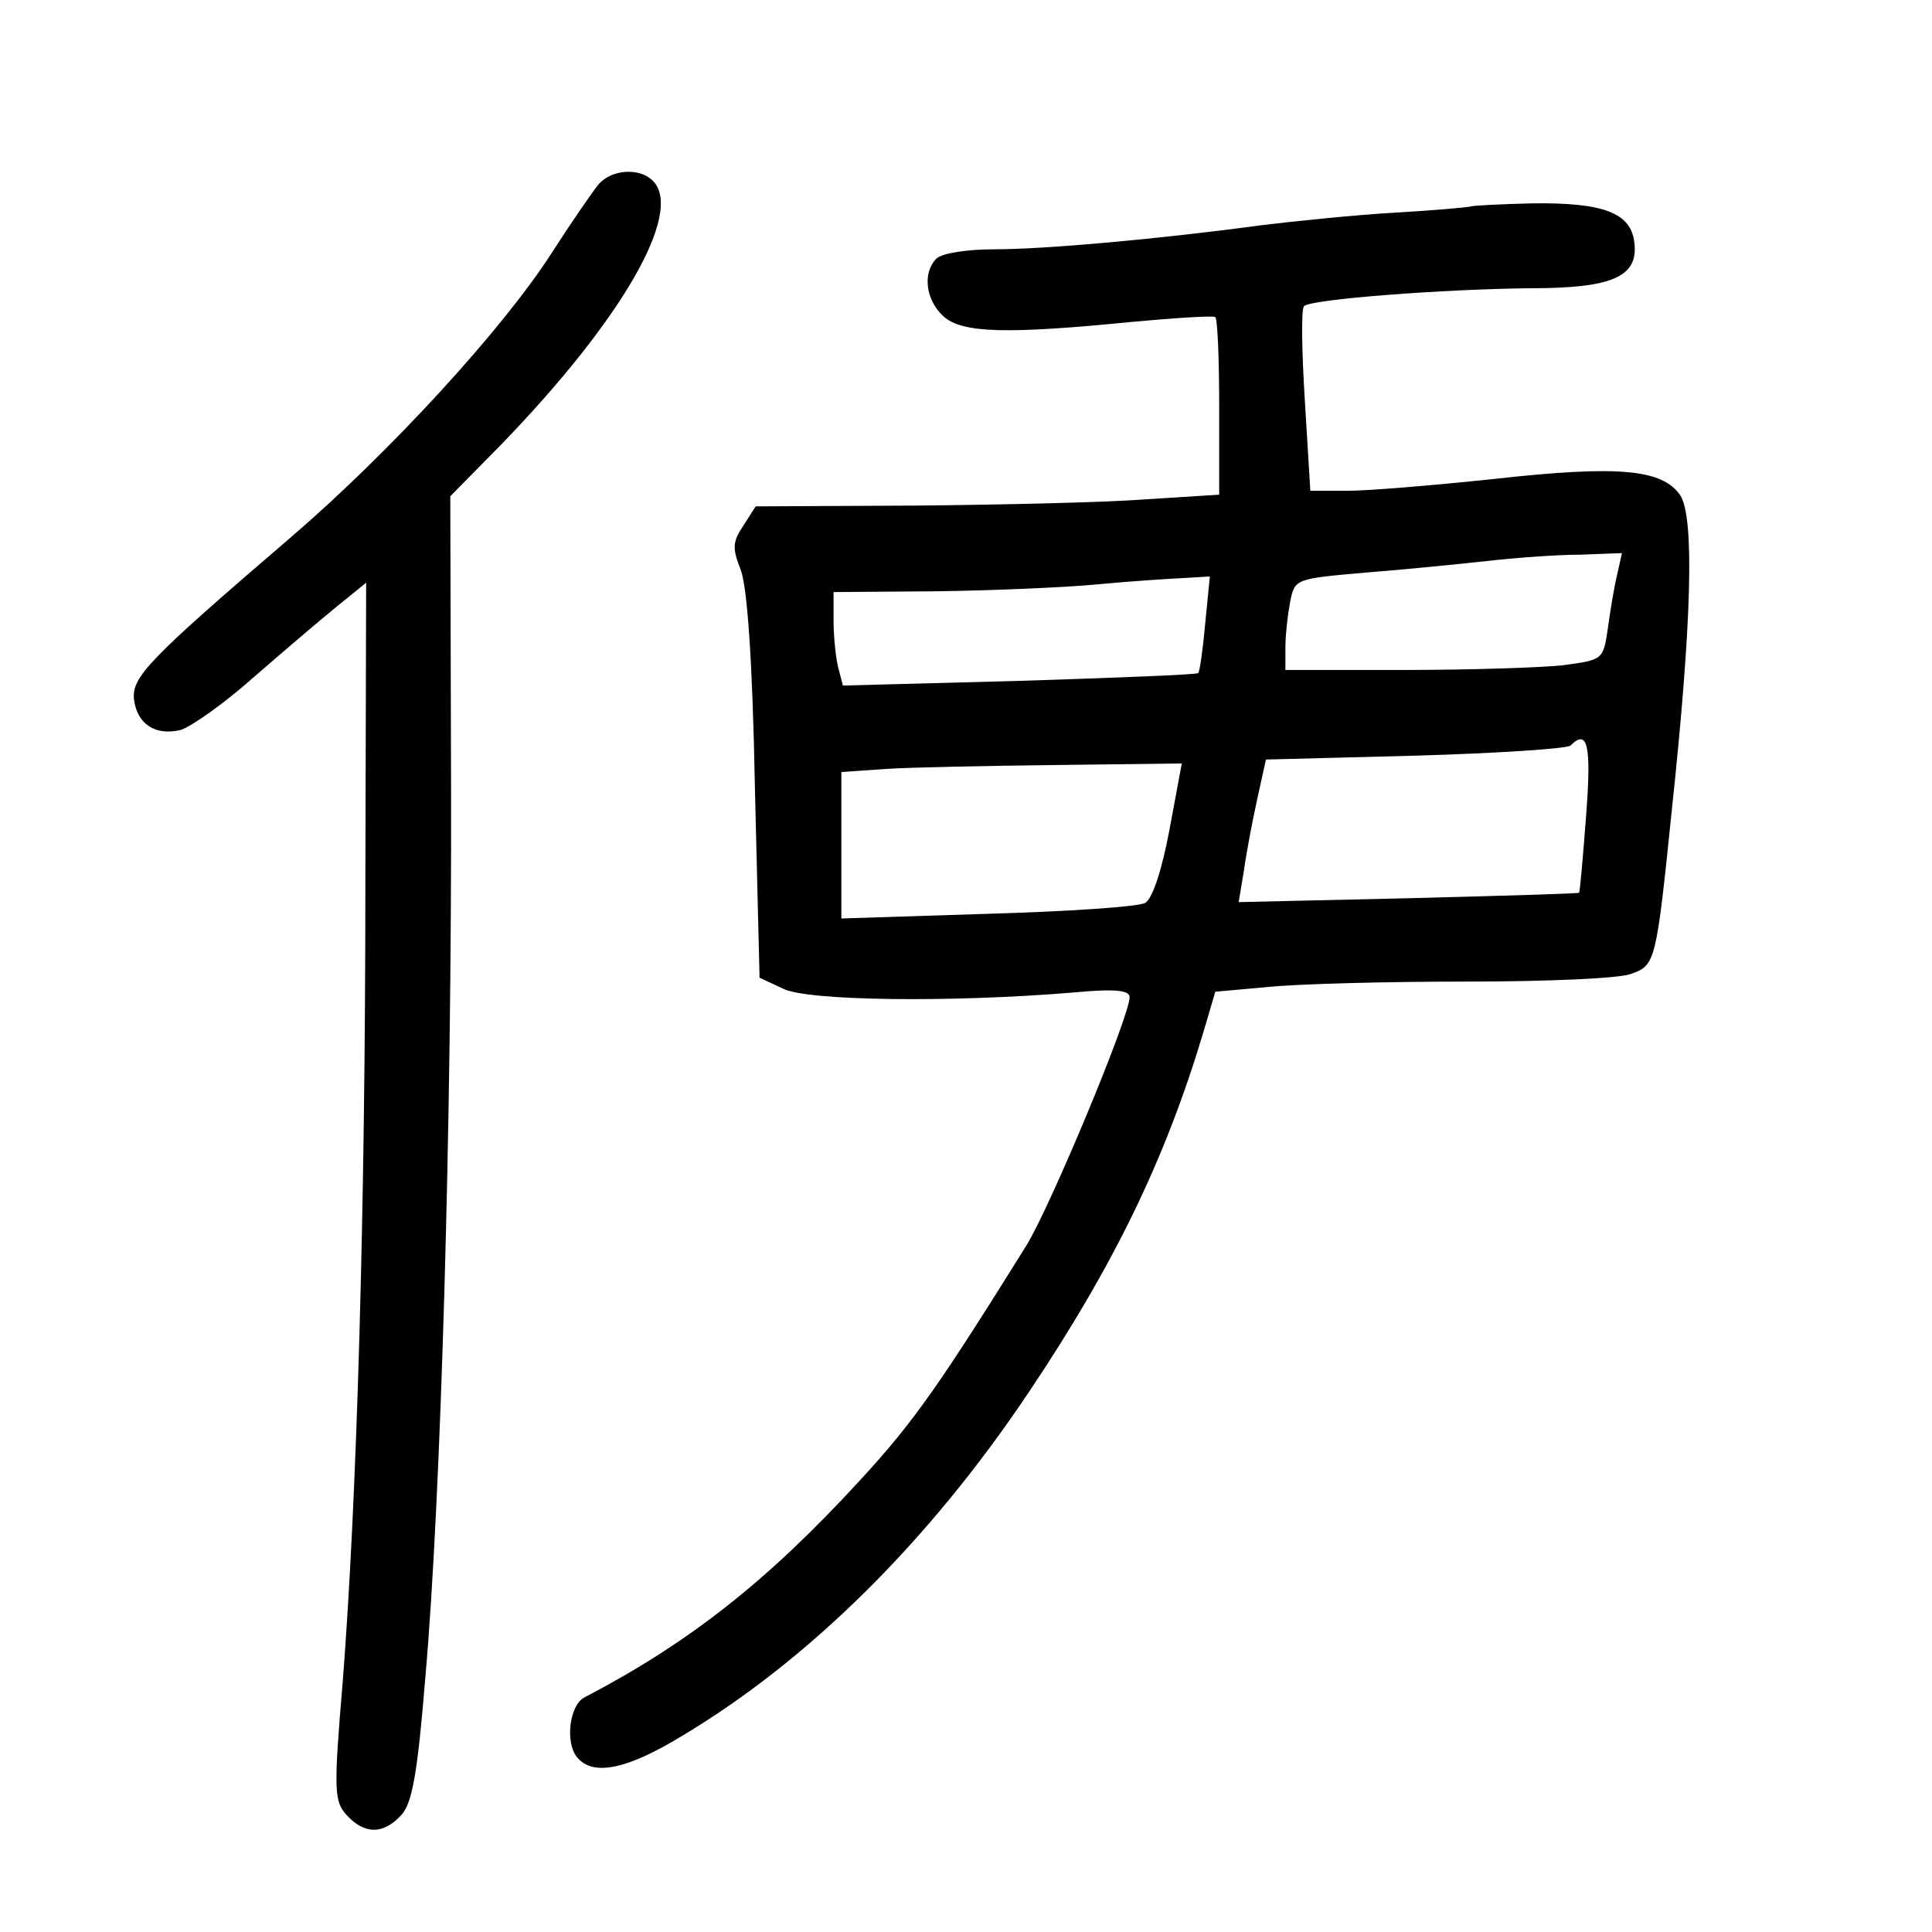 <?xml version="1.0" standalone="no"?>
<!DOCTYPE svg PUBLIC "-//W3C//DTD SVG 20010904//EN"
 "http://www.w3.org/TR/2001/REC-SVG-20010904/DTD/svg10.dtd">
<svg version="1.0" xmlns="http://www.w3.org/2000/svg"
 width="248pt" height="248pt" viewBox="0 0 248 248"
 preserveAspectRatio="xMidYMid meet">
<g transform="translate(0,248) scale(0.1,-0.1)"
fill="#000000" stroke="none">
<path d="M768 2243 c-8 -10 -35 -49 -60 -88 -63 -98 -208 -256 -335 -365 -183
-157 -204 -179 -201 -208 4 -31 27 -47 60 -39 13 4 56 34 94 68 38 33 86 74
107 91 l37 30 -1 -384 c0 -426 -11 -795 -29 -1026 -12 -142 -11 -154 5 -172
23 -25 47 -25 70 0 14 15 21 53 31 177 20 227 34 709 33 1142 l-1 374 65 66
c156 161 235 299 195 339 -17 17 -53 15 -70 -5z"/>
<path d="M1888 2215 c-2 -1 -46 -5 -98 -8 -52 -3 -129 -11 -170 -16 -133 -18
-279 -31 -343 -31 -36 0 -68 -5 -75 -12 -18 -18 -14 -53 9 -74 24 -22 83 -23
244 -7 55 5 102 8 105 6 3 -3 5 -55 5 -116 l0 -112 -95 -6 c-52 -4 -186 -7
-297 -8 l-203 -1 -16 -25 c-14 -21 -14 -29 -3 -57 8 -22 15 -114 18 -278 l6
-245 30 -14 c31 -16 217 -18 373 -5 53 5 72 3 72 -6 0 -25 -101 -267 -132
-318 -111 -178 -144 -226 -213 -301 -120 -131 -221 -210 -355 -280 -19 -10
-25 -58 -9 -77 20 -24 63 -16 135 28 162 97 316 249 444 440 110 164 176 300
225 464 l15 51 67 6 c38 4 152 7 255 7 103 0 198 4 212 10 31 11 32 15 52 210
26 244 29 375 11 404 -23 34 -80 39 -241 21 -76 -8 -160 -15 -186 -15 l-48 0
-7 115 c-4 64 -5 119 -1 122 8 9 181 22 291 23 105 0 138 15 133 58 -4 39 -40
52 -130 51 -43 -1 -79 -3 -80 -4z m188 -472 c-4 -16 -9 -47 -12 -69 -6 -41 -6
-41 -58 -48 -28 -3 -120 -6 -203 -6 l-153 0 0 29 c0 16 3 42 6 58 6 30 6 30
97 38 51 4 121 11 157 15 36 4 89 8 119 8 l53 2 -6 -27z m-529 -64 c-3 -33 -7
-62 -9 -63 -1 -2 -105 -6 -229 -10 l-227 -6 -6 23 c-3 12 -6 39 -6 60 l0 37
133 1 c72 1 166 5 207 9 41 4 90 7 109 8 l34 2 -6 -61z m489 -246 c-4 -53 -8
-98 -9 -99 -1 -1 -100 -4 -219 -7 l-218 -5 7 42 c3 22 11 64 17 91 l11 50 192
5 c105 3 195 9 199 13 22 22 27 1 20 -90z m-535 -19 c-10 -53 -22 -88 -31 -93
-8 -5 -99 -11 -202 -14 l-188 -6 0 94 0 94 58 4 c31 2 129 4 218 5 l161 2 -16
-86z"/>
</g>
</svg>

